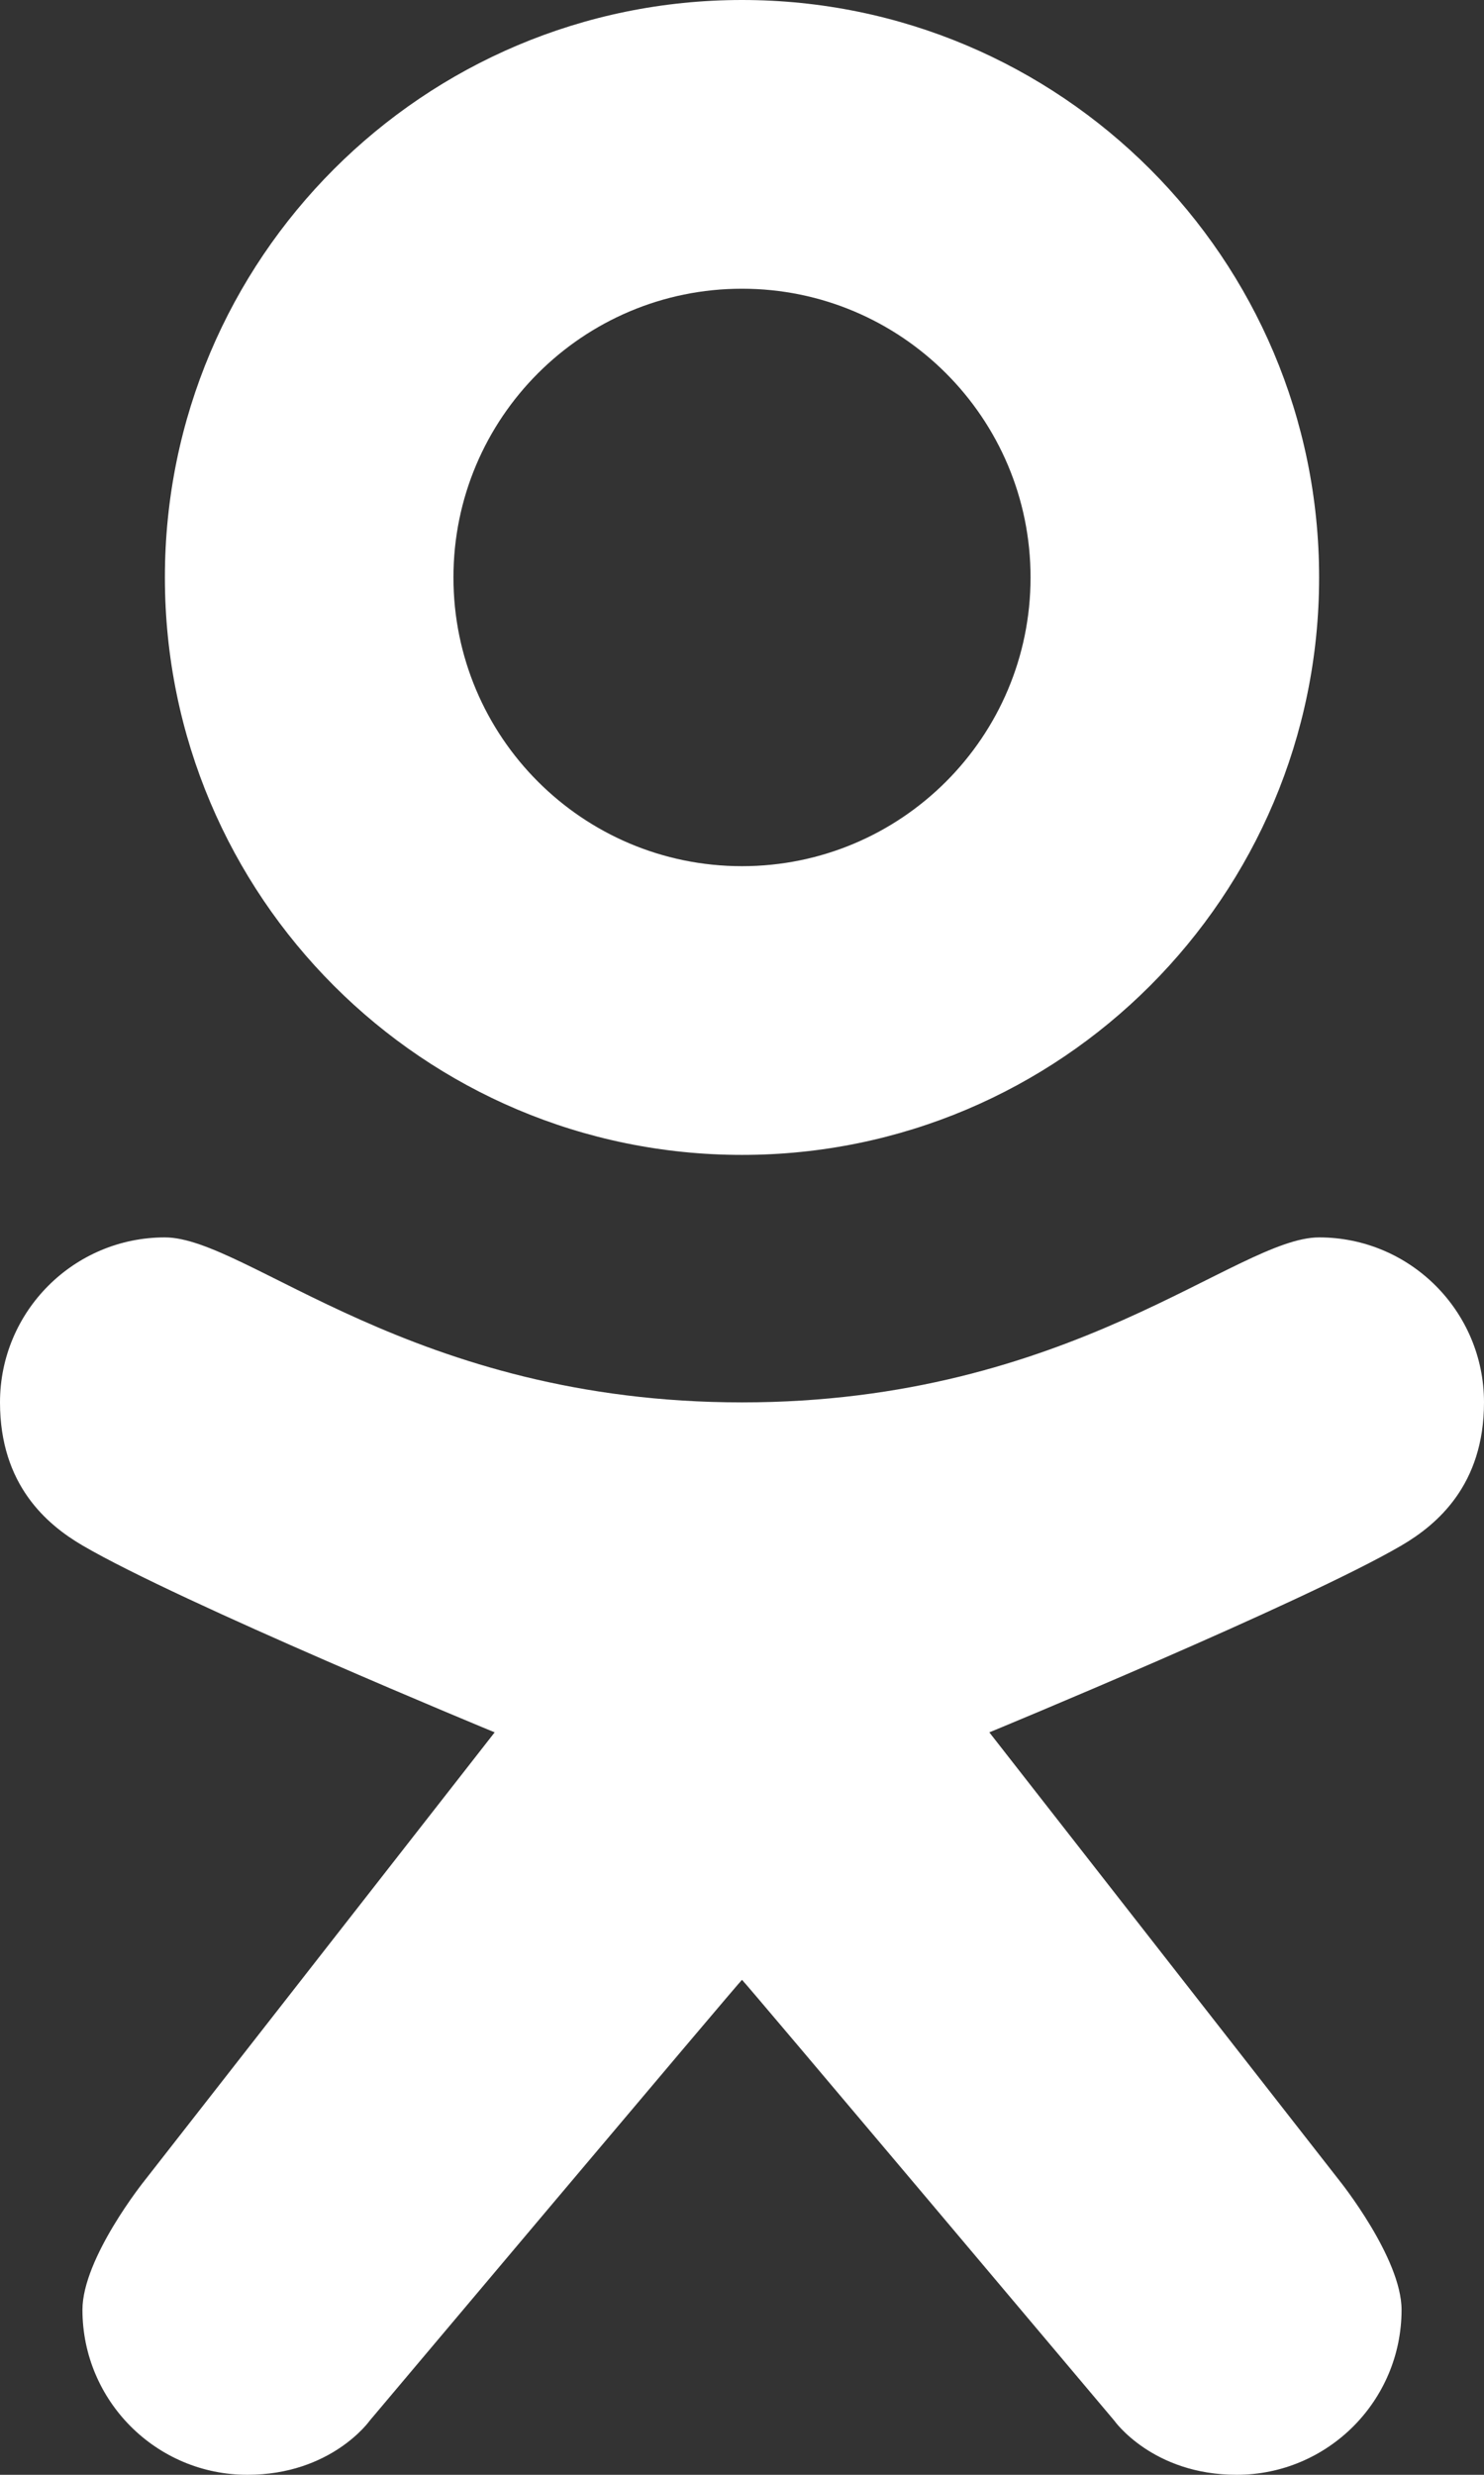 <?xml version="1.0" encoding="UTF-8" standalone="no"?>
<svg width="18px" height="30px" viewBox="0 0 18 30" version="1.1" xmlns="http://www.w3.org/2000/svg" xmlns:xlink="http://www.w3.org/1999/xlink">
    <rect x="0" y="0" width="18" height="30" fill="#333333" stroke="none"/>
    <defs></defs>
    <g stroke="none" stroke-width="1" fill="none" fill-rule="evenodd">
        <g fill="#FFFFFF">
            <path d="M16,15 C15,15 13,17 9,17 C5,17 3,15 2,15 C0.896,15 0,15.896 0,17 C0,18 0.568,18.481 1,18.734 C2.185,19.427 6,21 6,21 L1.75,26.438 C1.75,26.438 1,27.373 1,28 C1,29.104 1.896,30 3,30 C4.021,30 4.484,29.344 4.484,29.344 C4.484,29.344 8.993,23.993 9,24 C9.007,23.993 13.516,29.344 13.516,29.344 C13.516,29.344 13.979,30 15,30 C16.104,30 17,29.104 17,28 C17,27.373 16.25,26.438 16.25,26.438 L12,21 C12,21 15.815,19.427 17,18.734 C17.432,18.481 18,18 18,17 C18,15.896 17.104,15 16,15 L16,15 Z"></path>
            <path d="M9,0 C5.134,0 2,3.134 2,7 C2,10.866 5.134,14 9,14 C12.865,14 16,10.866 16,7 C16,3.134 12.865,0 9,0 L9,0 Z M9,10.5 C7.067,10.5 5.5,8.934 5.5,7 C5.5,5.067 7.067,3.5 9,3.5 C10.932,3.5 12.5,5.067 12.5,7 C12.5,8.934 10.932,10.5 9,10.5 L9,10.5 Z"></path>
        </g>
    </g>
</svg>